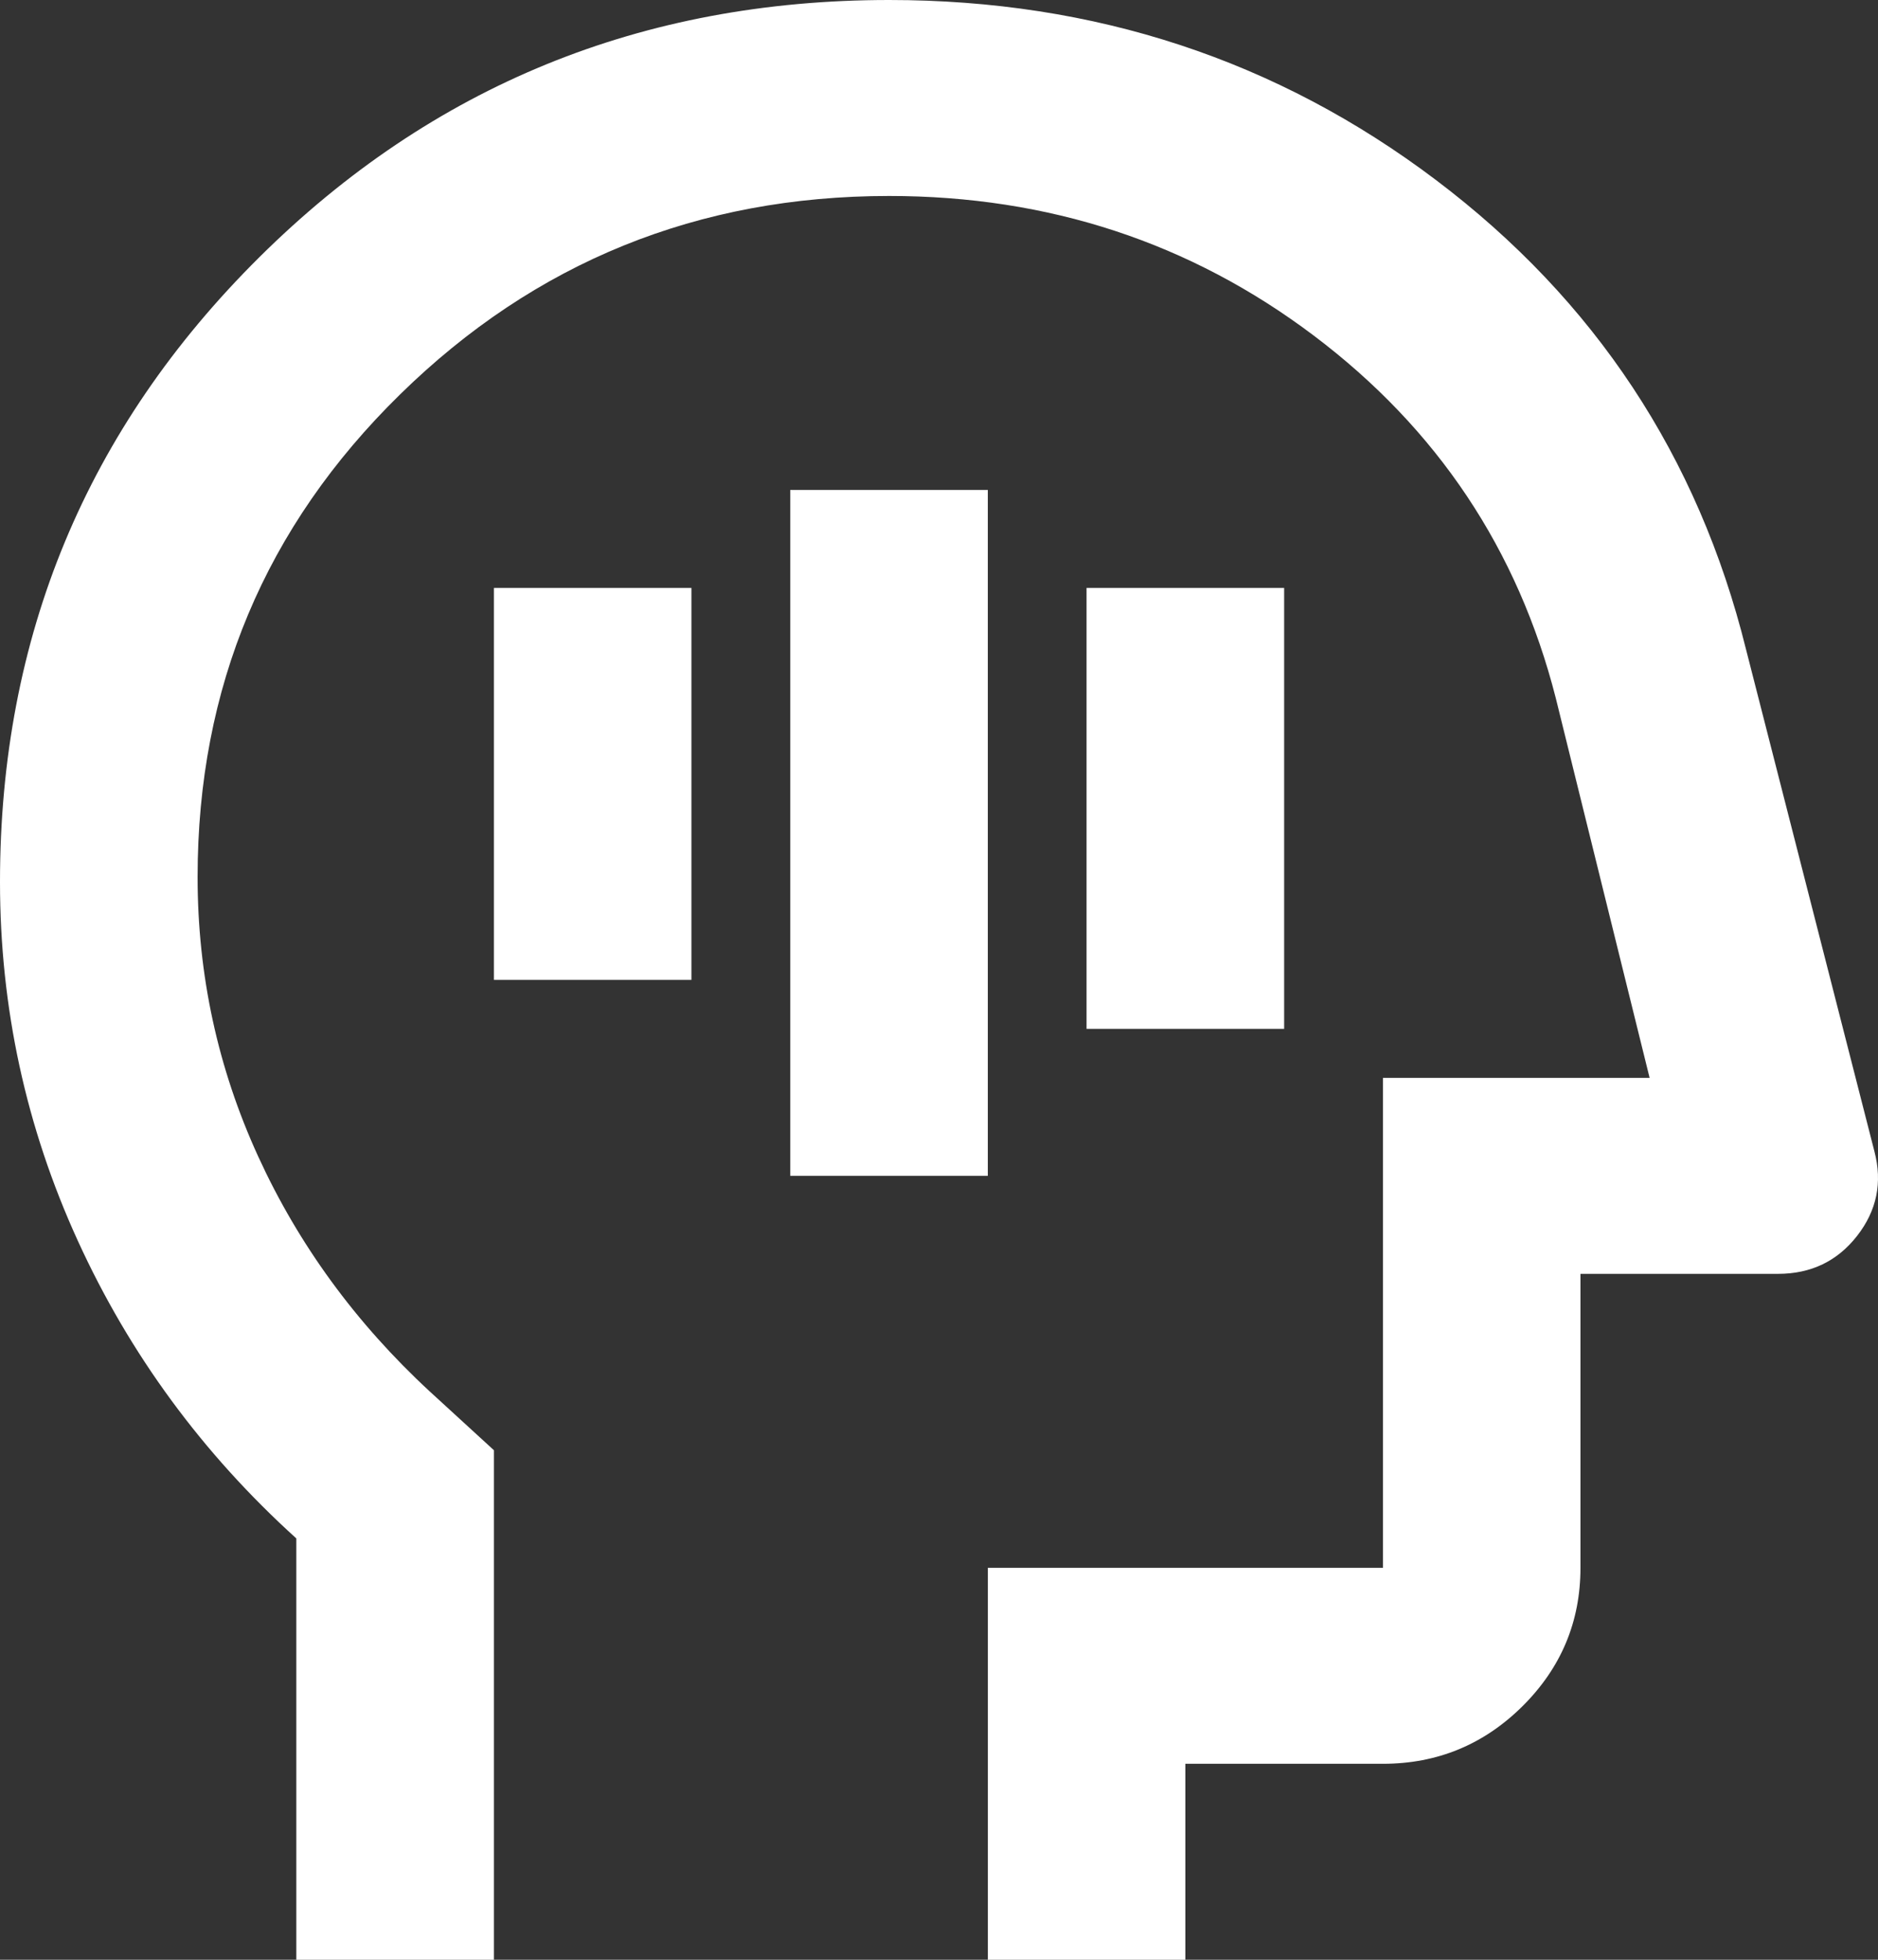 <svg width="23" height="24" viewBox="0 0 23 24" fill="none" xmlns="http://www.w3.org/2000/svg">
<rect x="0" y="0" width="23" height="24" fill="#333333" stroke="none"/>
<path d="M9.678 14.4H12.098V6H9.678V14.4ZM13.307 12.6H15.727V7.2H13.307V12.6ZM6.049 12H8.468V7.2H6.049V12ZM3.629 24V18.84C2.48 17.8 1.588 16.585 0.953 15.195C0.318 13.805 0 12.34 0 10.8C0 7.8 1.059 5.25 3.176 3.15C5.293 1.05 7.864 0 10.888 0C13.408 0 15.641 0.735 17.587 2.205C19.533 3.675 20.798 5.59 21.383 7.95L22.956 14.1C23.056 14.48 22.986 14.825 22.744 15.135C22.502 15.445 22.179 15.6 21.776 15.6H19.356V19.2C19.356 19.86 19.119 20.425 18.646 20.895C18.172 21.365 17.602 21.6 16.937 21.6H14.517V24H12.098V19.2H16.937V13.2H20.203L19.054 8.55C18.59 6.73 17.602 5.25 16.09 4.11C14.578 2.97 12.844 2.4 10.888 2.4C8.549 2.4 6.553 3.21 4.9 4.83C3.246 6.45 2.42 8.42 2.42 10.74C2.42 11.94 2.667 13.08 3.161 14.16C3.655 15.24 4.355 16.2 5.263 17.04L6.049 17.76V24H3.629Z" fill="white"/>
</svg>
